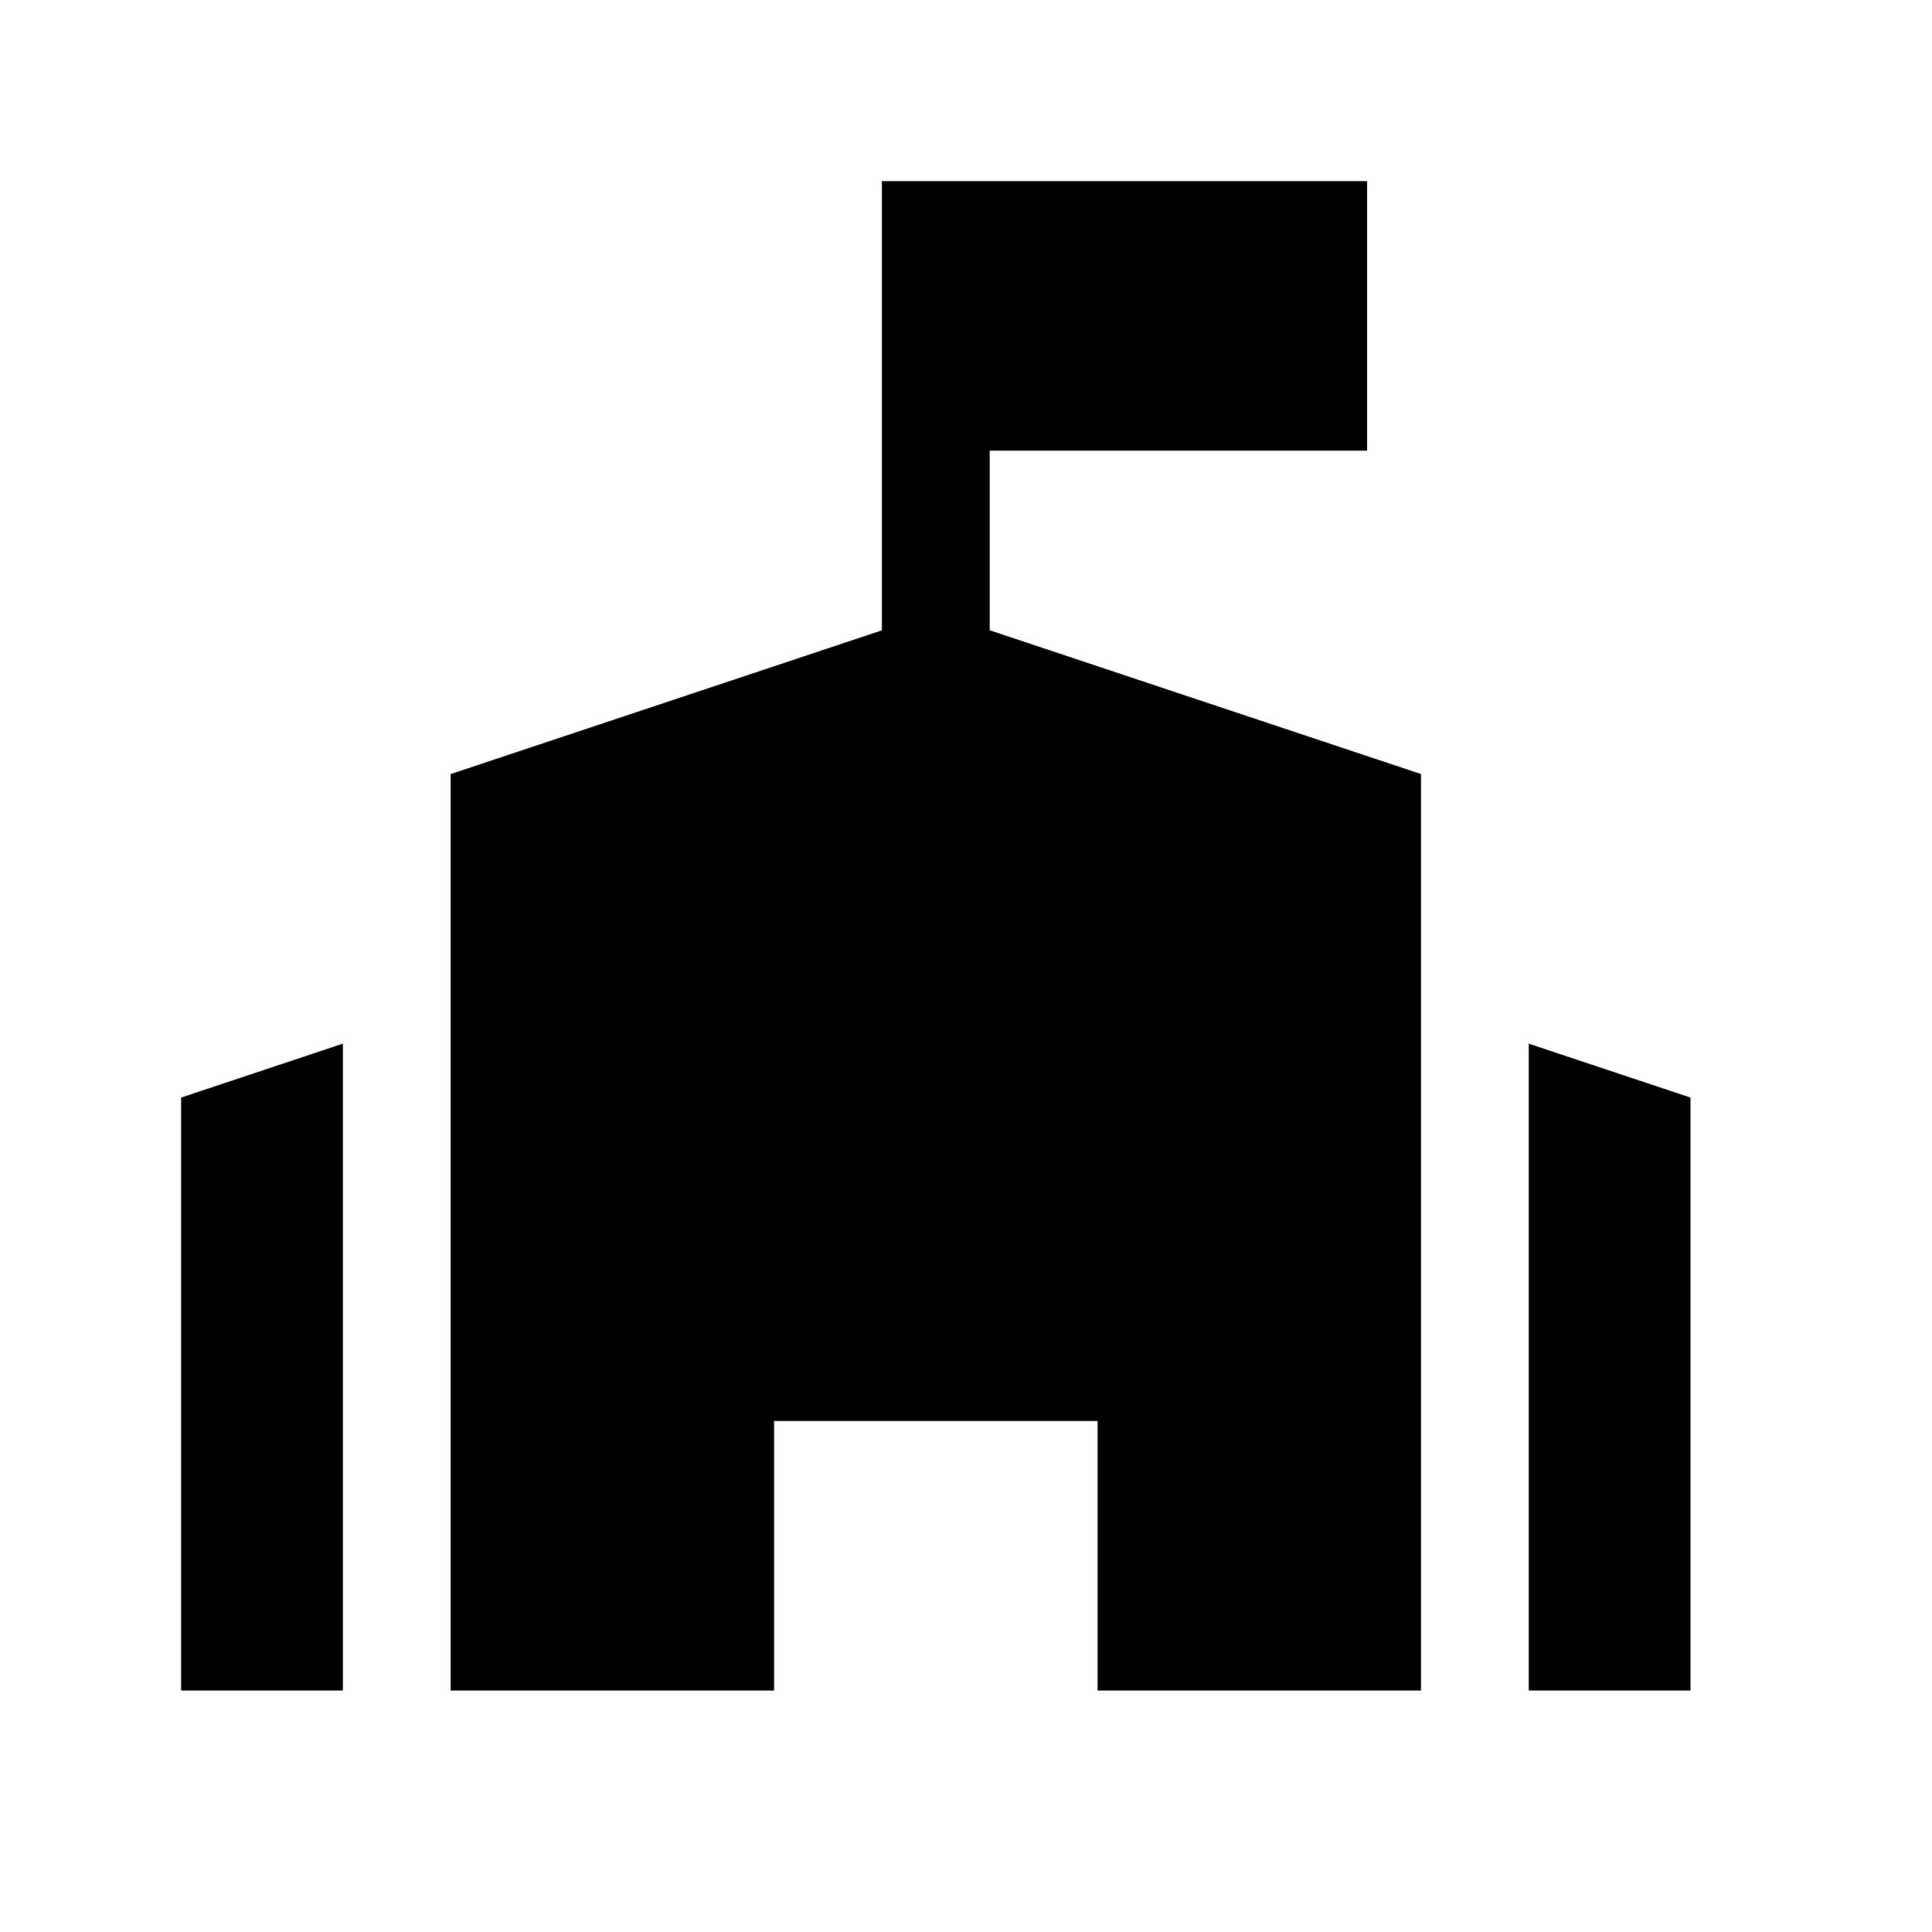 <?xml version="1.0" encoding="UTF-8"?>
<svg width="32px" height="32px" viewBox="0 0 32 32" version="1.1" xmlns="http://www.w3.org/2000/svg" xmlns:xlink="http://www.w3.org/1999/xlink">
    <path d="M14.607,10.44 L14.607,3 L22.643,3 L22.643,7.464 L16.393,7.464 L16.393,10.44 L23.536,12.821 L23.536,28 L18.179,28 L18.179,23.536 L12.821,23.536 L12.821,28 L7.464,28 L7.464,12.821 L14.607,10.44 Z M28,28 L25.321,28 L25.321,17.286 L28,18.179 L28,28 Z M5.679,28 L3,28 L3,18.179 L5.679,17.286 L5.679,28 Z M15.5,14.607 C16.979,14.607 18.179,15.807 18.179,17.286 C18.179,18.764 16.979,19.964 15.5,19.964 C14.021,19.964 12.821,18.764 12.821,17.286 C12.821,15.807 14.021,14.607 15.5,14.607 Z" id="Shape" fill="currentColor"></path>
</svg>

